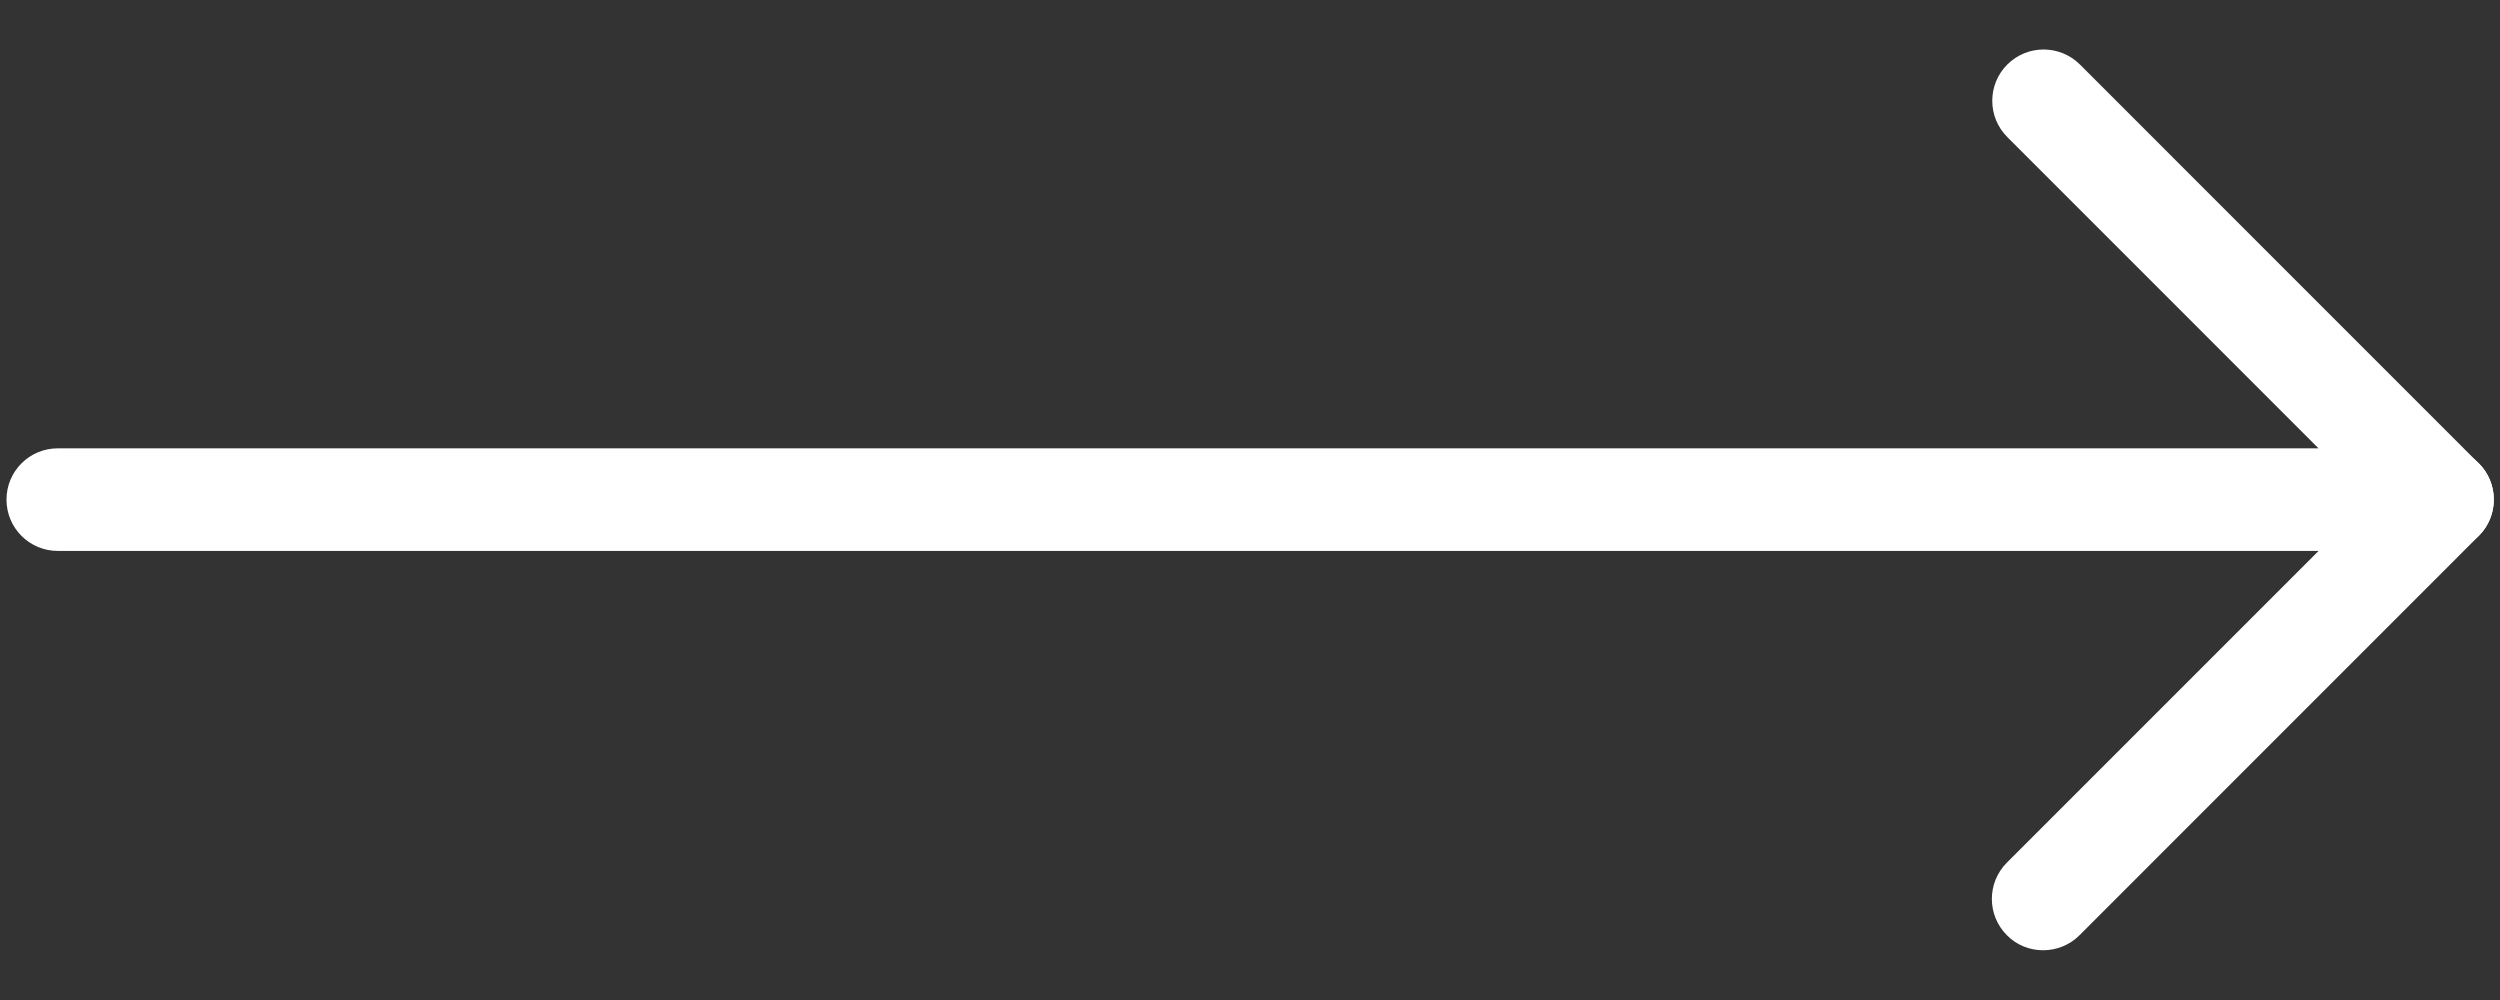 <svg width="30" height="12" viewBox="0 0 30 12" fill="none" xmlns="http://www.w3.org/2000/svg">
<rect x="0" y="0" width="30" height="12" fill="#333333" stroke="none"/>
<path d="M29.309 6.611H0.694C0.353 6.611 0.078 6.336 0.078 5.995C0.078 5.655 0.353 5.38 0.694 5.38H27.822L24.088 1.645C23.847 1.405 23.847 1.014 24.088 0.774C24.328 0.534 24.718 0.534 24.959 0.774L29.745 5.561C29.922 5.737 29.974 6.001 29.878 6.232C29.782 6.461 29.557 6.611 29.309 6.611Z" fill="white"/>
<path d="M24.517 11.403C24.36 11.403 24.202 11.344 24.083 11.223C23.842 10.982 23.842 10.592 24.083 10.351L28.875 5.559C29.115 5.319 29.506 5.319 29.746 5.559C29.986 5.8 29.986 6.19 29.746 6.43L24.954 11.223C24.833 11.344 24.675 11.403 24.517 11.403Z" fill="white"/>
</svg>
